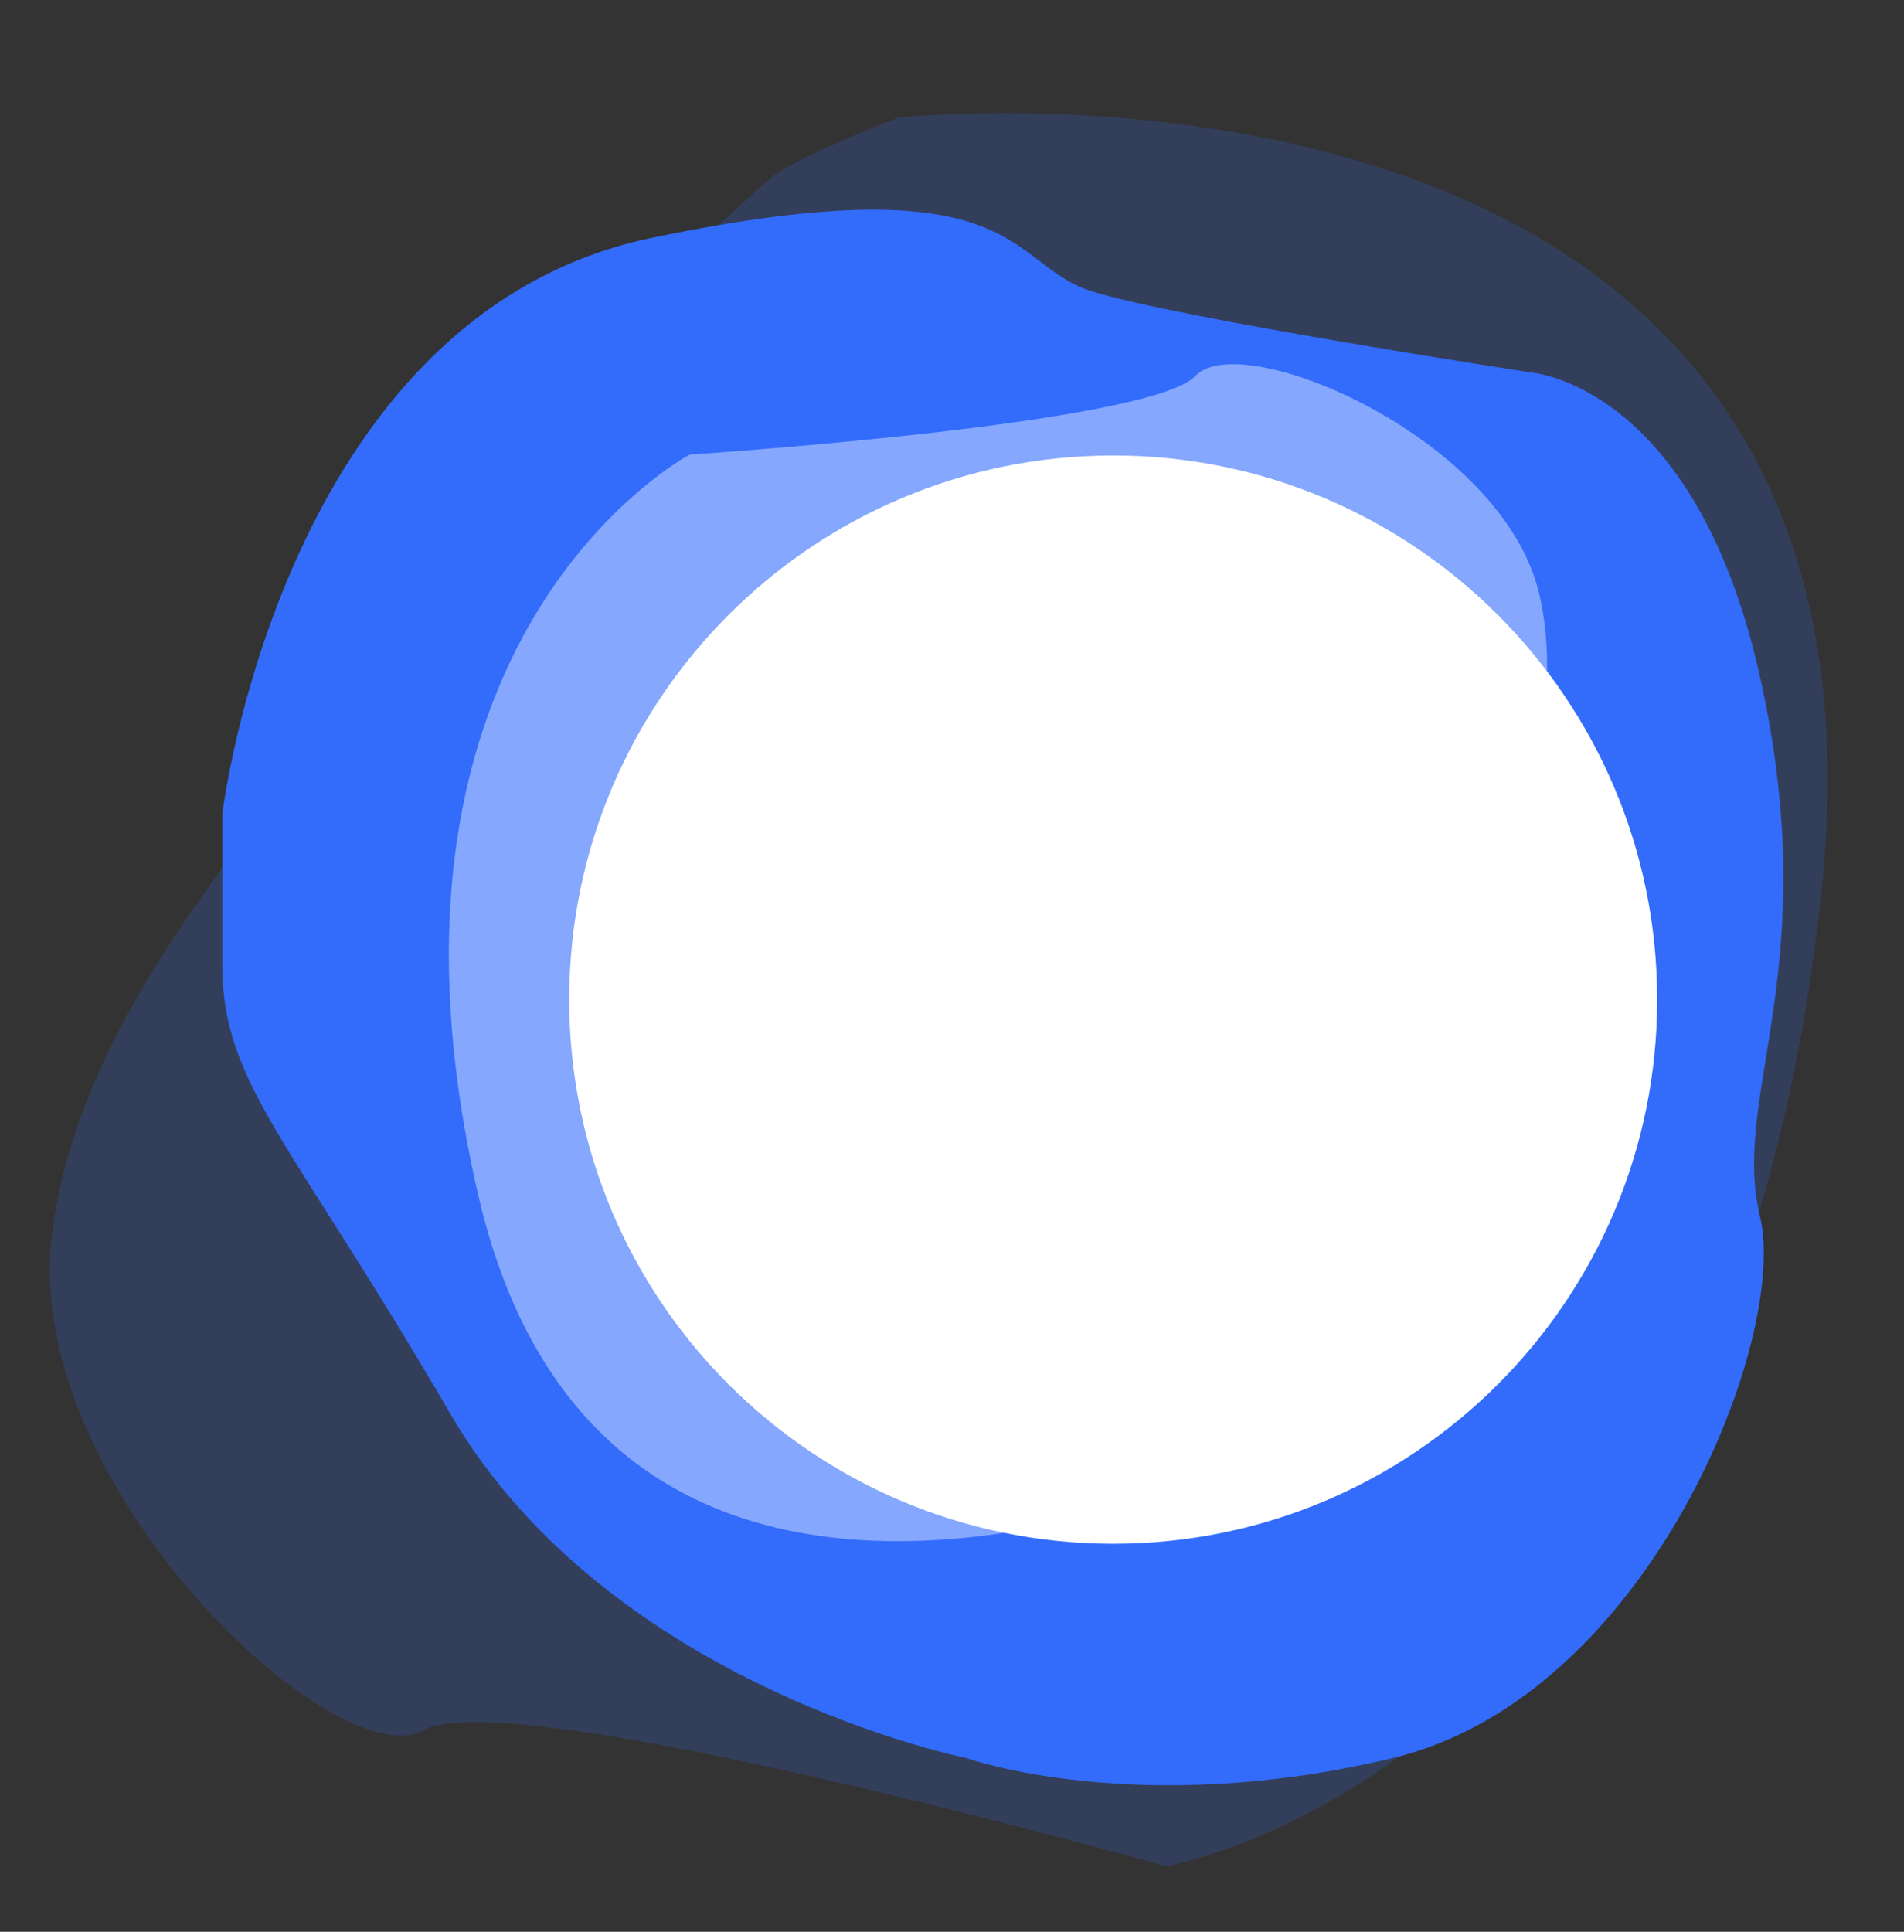 <?xml version="1.0" encoding="utf-8"?>
<svg width="70px" height="71px" viewBox="0 0 70 71" version="1.1" xmlns:xlink="http://www.w3.org/1999/xlink" xmlns="http://www.w3.org/2000/svg">
  <rect x="0" y="0" width="70" height="71" fill="#333333" stroke="none"/>
  <desc>Created with Lunacy</desc>
  <g id="Pause">
    <path d="M1.558 36.702C1.558 36.702 -6.392 1.90488e-12 26.223 0C58.838 -1.89133e-12 64.413 20.195 64.413 20.195C64.413 20.195 60.198 44.839 62.306 47.851C64.413 50.863 54.979 63.34 45.855 63.34C36.731 63.34 28.436 55.809 26.223 55.809C24.798 55.809 17.685 53.315 4.303 41.193C3.426 40.398 1.558 36.702 1.558 36.702Z" transform="matrix(-0.105 0.995 -0.995 -0.105 69.726 6.621)" id="Path-3" fill="#336CFB" fill-opacity="0.2" stroke="none" />
    <path d="M0 22.225C0 22.225 2.18 3.862 15.805 1.031C29.431 -1.8 28.824 1.989 31.922 2.984C35.021 3.979 48.119 5.982 48.119 5.982C48.119 5.982 54.136 6.405 56.531 17.154C58.927 27.902 55.449 32.503 56.531 36.991C57.613 41.48 52.437 54.651 43.043 56.904C33.649 59.158 27.346 56.904 27.346 56.904C27.346 56.904 14.215 54.28 8.373 44.236C2.532 34.191 -1.1711e-13 32.136 0 27.755C1.17698e-13 23.374 0 22.225 0 22.225Z" transform="translate(8.172 7.708)" id="Path-2" fill="#336CFB" stroke="none" />
    <path d="M1.011 24.913C1.011 24.913 -4.147 1.29302e-12 17.013 0C38.172 -1.28383e-12 41.789 13.708 41.789 13.708C41.789 13.708 39.055 30.436 40.422 32.481C41.789 34.526 35.669 42.995 29.749 42.995C23.83 42.995 18.448 37.883 17.013 37.883C16.088 37.883 11.474 36.19 2.792 27.962C2.223 27.422 1.011 24.913 1.011 24.913Z" transform="matrix(-0.225 -0.974 0.974 -0.225 21.41 60.494)" id="Path-3-Copy" fill="#FFFFFF" fill-opacity="0.4" stroke="none" />
    <path d="M19.999 39.998C31.044 39.998 39.998 31.044 39.998 19.999C39.998 8.954 31.044 0 19.999 0C8.954 0 0 8.954 0 19.999C0 31.044 8.954 39.998 19.999 39.998Z" transform="translate(20.928 16.741)" id="Oval" fill="#FFFFFF" stroke="none" />
  </g>
</svg>